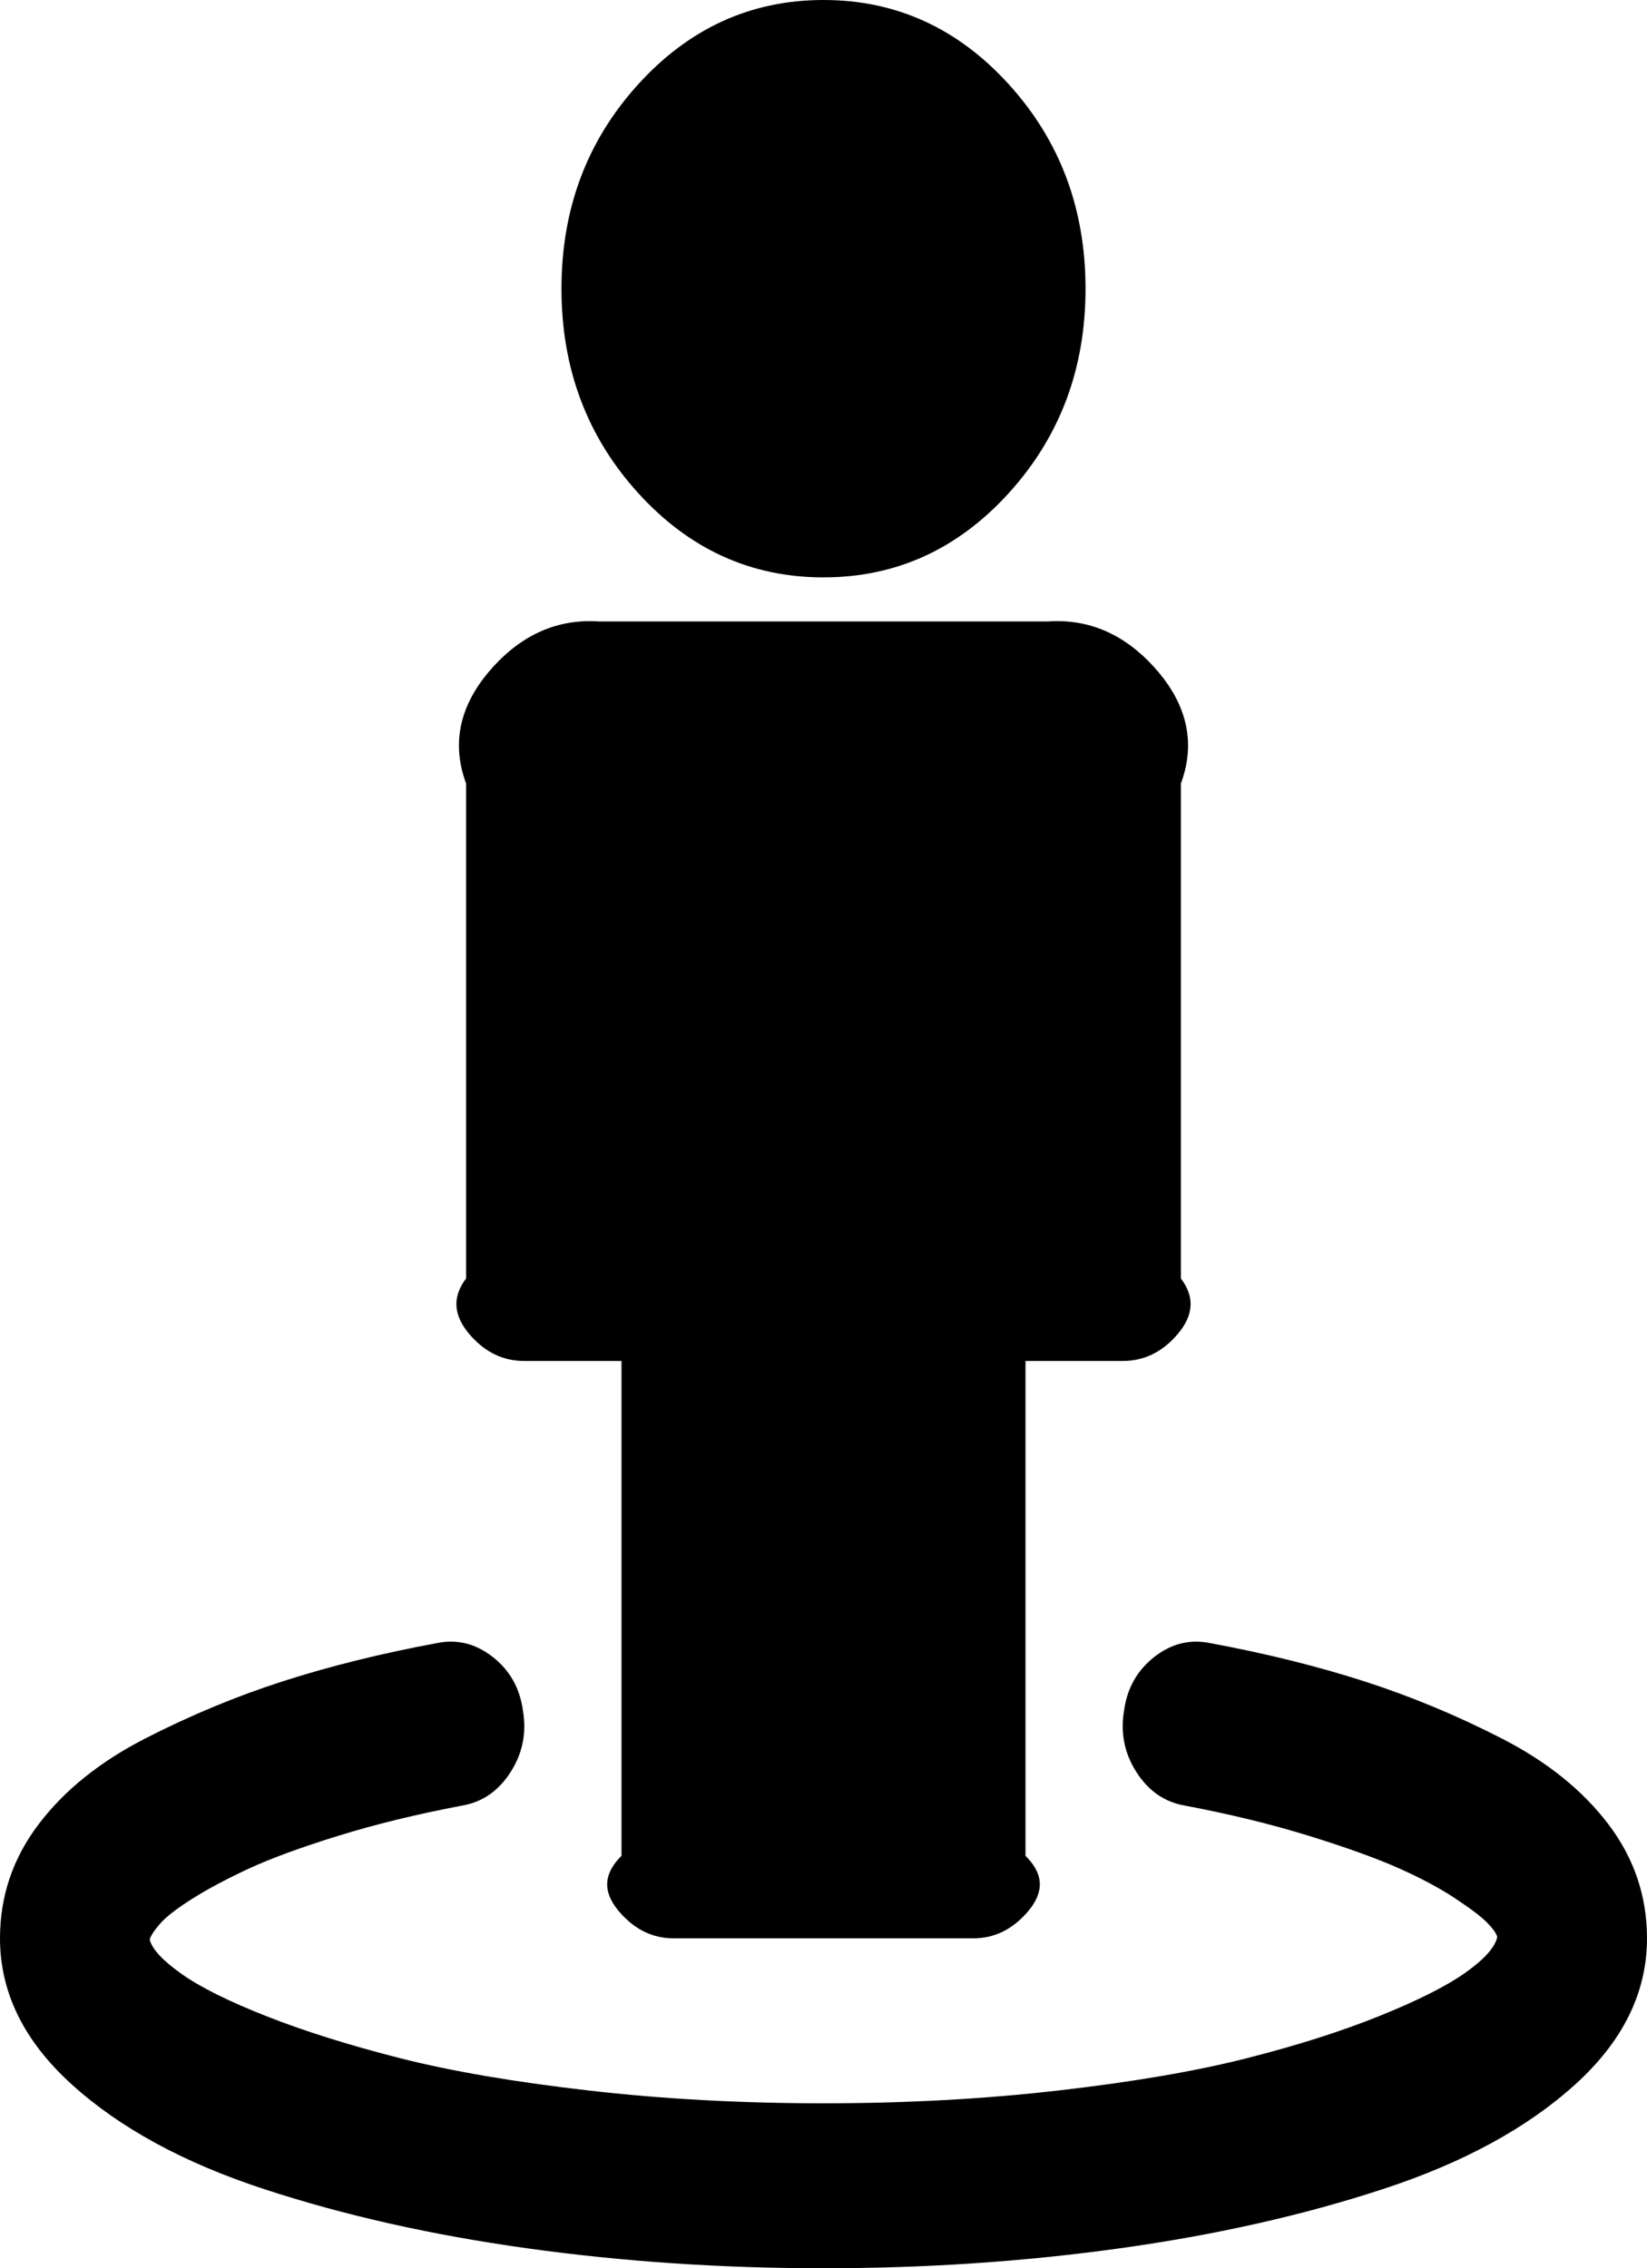 ﻿<?xml version="1.0" encoding="utf-8"?>
<svg version="1.1" xmlns:xlink="http://www.w3.org/1999/xlink" width="53px" height="73px" xmlns="http://www.w3.org/2000/svg">
  <g transform="matrix(1 0 0 1 -685 -205 )">
    <path d="M 51.758 58.711  C 52.586 59.803  53 61.027  53 62.382  C 53 64.124  52.228 65.693  50.685 67.089  C 49.142 68.486  47.084 69.606  44.512 70.449  C 41.94 71.293  39.116 71.929  36.042 72.357  C 32.968 72.786  29.787 73  26.5 73  C 23.213 73  20.032 72.786  16.958 72.357  C 13.884 71.929  11.06 71.293  8.488 70.449  C 5.916 69.606  3.858 68.486  2.315 67.089  C 0.772 65.693  0 64.124  0 62.382  C 0 61.027  0.414 59.803  1.242 58.711  C 2.07 57.619  3.212 56.699  4.668 55.953  C 6.123 55.206  7.604 54.591  9.109 54.107  C 10.615 53.623  12.259 53.215  14.04 52.884  C 14.693 52.745  15.295 52.89  15.847 53.319  C 16.399 53.748  16.726 54.321  16.826 55.04  C 16.951 55.759  16.82 56.423  16.431 57.031  C 16.042 57.64  15.521 57.999  14.869 58.11  C 13.413 58.386  12.083 58.711  10.879 59.084  C 9.674 59.458  8.714 59.81  7.999 60.142  C 7.284 60.474  6.675 60.799  6.173 61.117  C 5.671 61.435  5.326 61.704  5.138 61.926  C 4.95 62.147  4.843 62.313  4.818 62.423  C 4.893 62.727  5.232 63.094  5.835 63.522  C 6.437 63.951  7.353 64.407  8.582 64.891  C 9.812 65.375  11.242 65.824  12.874 66.239  C 14.505 66.654  16.519 67  18.915 67.276  C 21.312 67.553  23.84 67.691  26.5 67.691  C 29.16 67.691  31.688 67.553  34.085 67.276  C 36.481 67  38.495 66.654  40.126 66.239  C 41.758 65.824  43.188 65.368  44.418 64.87  C 45.647 64.373  46.563 63.91  47.165 63.481  C 47.768 63.052  48.107 62.672  48.182 62.34  C 48.157 62.23  48.05 62.078  47.862 61.884  C 47.674 61.691  47.329 61.428  46.827 61.096  C 46.325 60.764  45.716 60.439  45.001 60.121  C 44.286 59.803  43.326 59.458  42.121 59.084  C 40.917 58.711  39.587 58.386  38.131 58.11  C 37.479 57.999  36.958 57.64  36.569 57.031  C 36.18 56.423  36.049 55.759  36.174 55.04  C 36.274 54.321  36.601 53.748  37.153 53.319  C 37.705 52.89  38.307 52.745  38.96 52.884  C 40.741 53.215  42.385 53.623  43.891 54.107  C 45.396 54.591  46.877 55.206  48.332 55.953  C 49.788 56.699  50.93 57.619  51.758 58.711  Z M 37.134 21.464  C 38.075 22.501  38.545 23.753  38 25.218  L 38 41.145  C 38.545 41.864  38.307 42.487  37.83 43.012  C 37.353 43.537  36.789 43.8  36.136 43.8  L 33 43.8  L 33 59.727  C 33.727 60.446  33.489 61.068  33.012 61.594  C 32.535 62.119  31.971 62.382  31.318 62.382  L 21.682 62.382  C 21.029 62.382  20.465 62.119  19.988 61.594  C 19.511 61.068  19.273 60.446  20 59.727  L 20 43.8  L 16.864 43.8  C 16.211 43.8  15.647 43.537  15.17 43.012  C 14.693 42.487  14.455 41.864  15 41.145  L 15 25.218  C 14.455 23.753  14.925 22.501  15.866 21.464  C 16.807 20.428  17.943 19.909  19.273 20  L 33.727 20  C 35.057 19.909  36.193 20.428  37.134 21.464  Z M 32.466 2.717  C 34.11 4.528  34.932 6.719  34.932 9.291  C 34.932 11.863  34.11 14.054  32.466 15.865  C 30.823 17.676  28.834 18.582  26.5 18.582  C 24.166 18.582  22.177 17.676  20.534 15.865  C 18.89 14.054  18.068 11.863  18.068 9.291  C 18.068 6.719  18.89 4.528  20.534 2.717  C 22.177 0.906  24.166 0  26.5 0  C 28.834 0  30.823 0.906  32.466 2.717  Z " fill-rule="nonzero" fill="#000000" stroke="none" transform="matrix(1 0 0 1 685 205 )" />
  </g>
</svg>